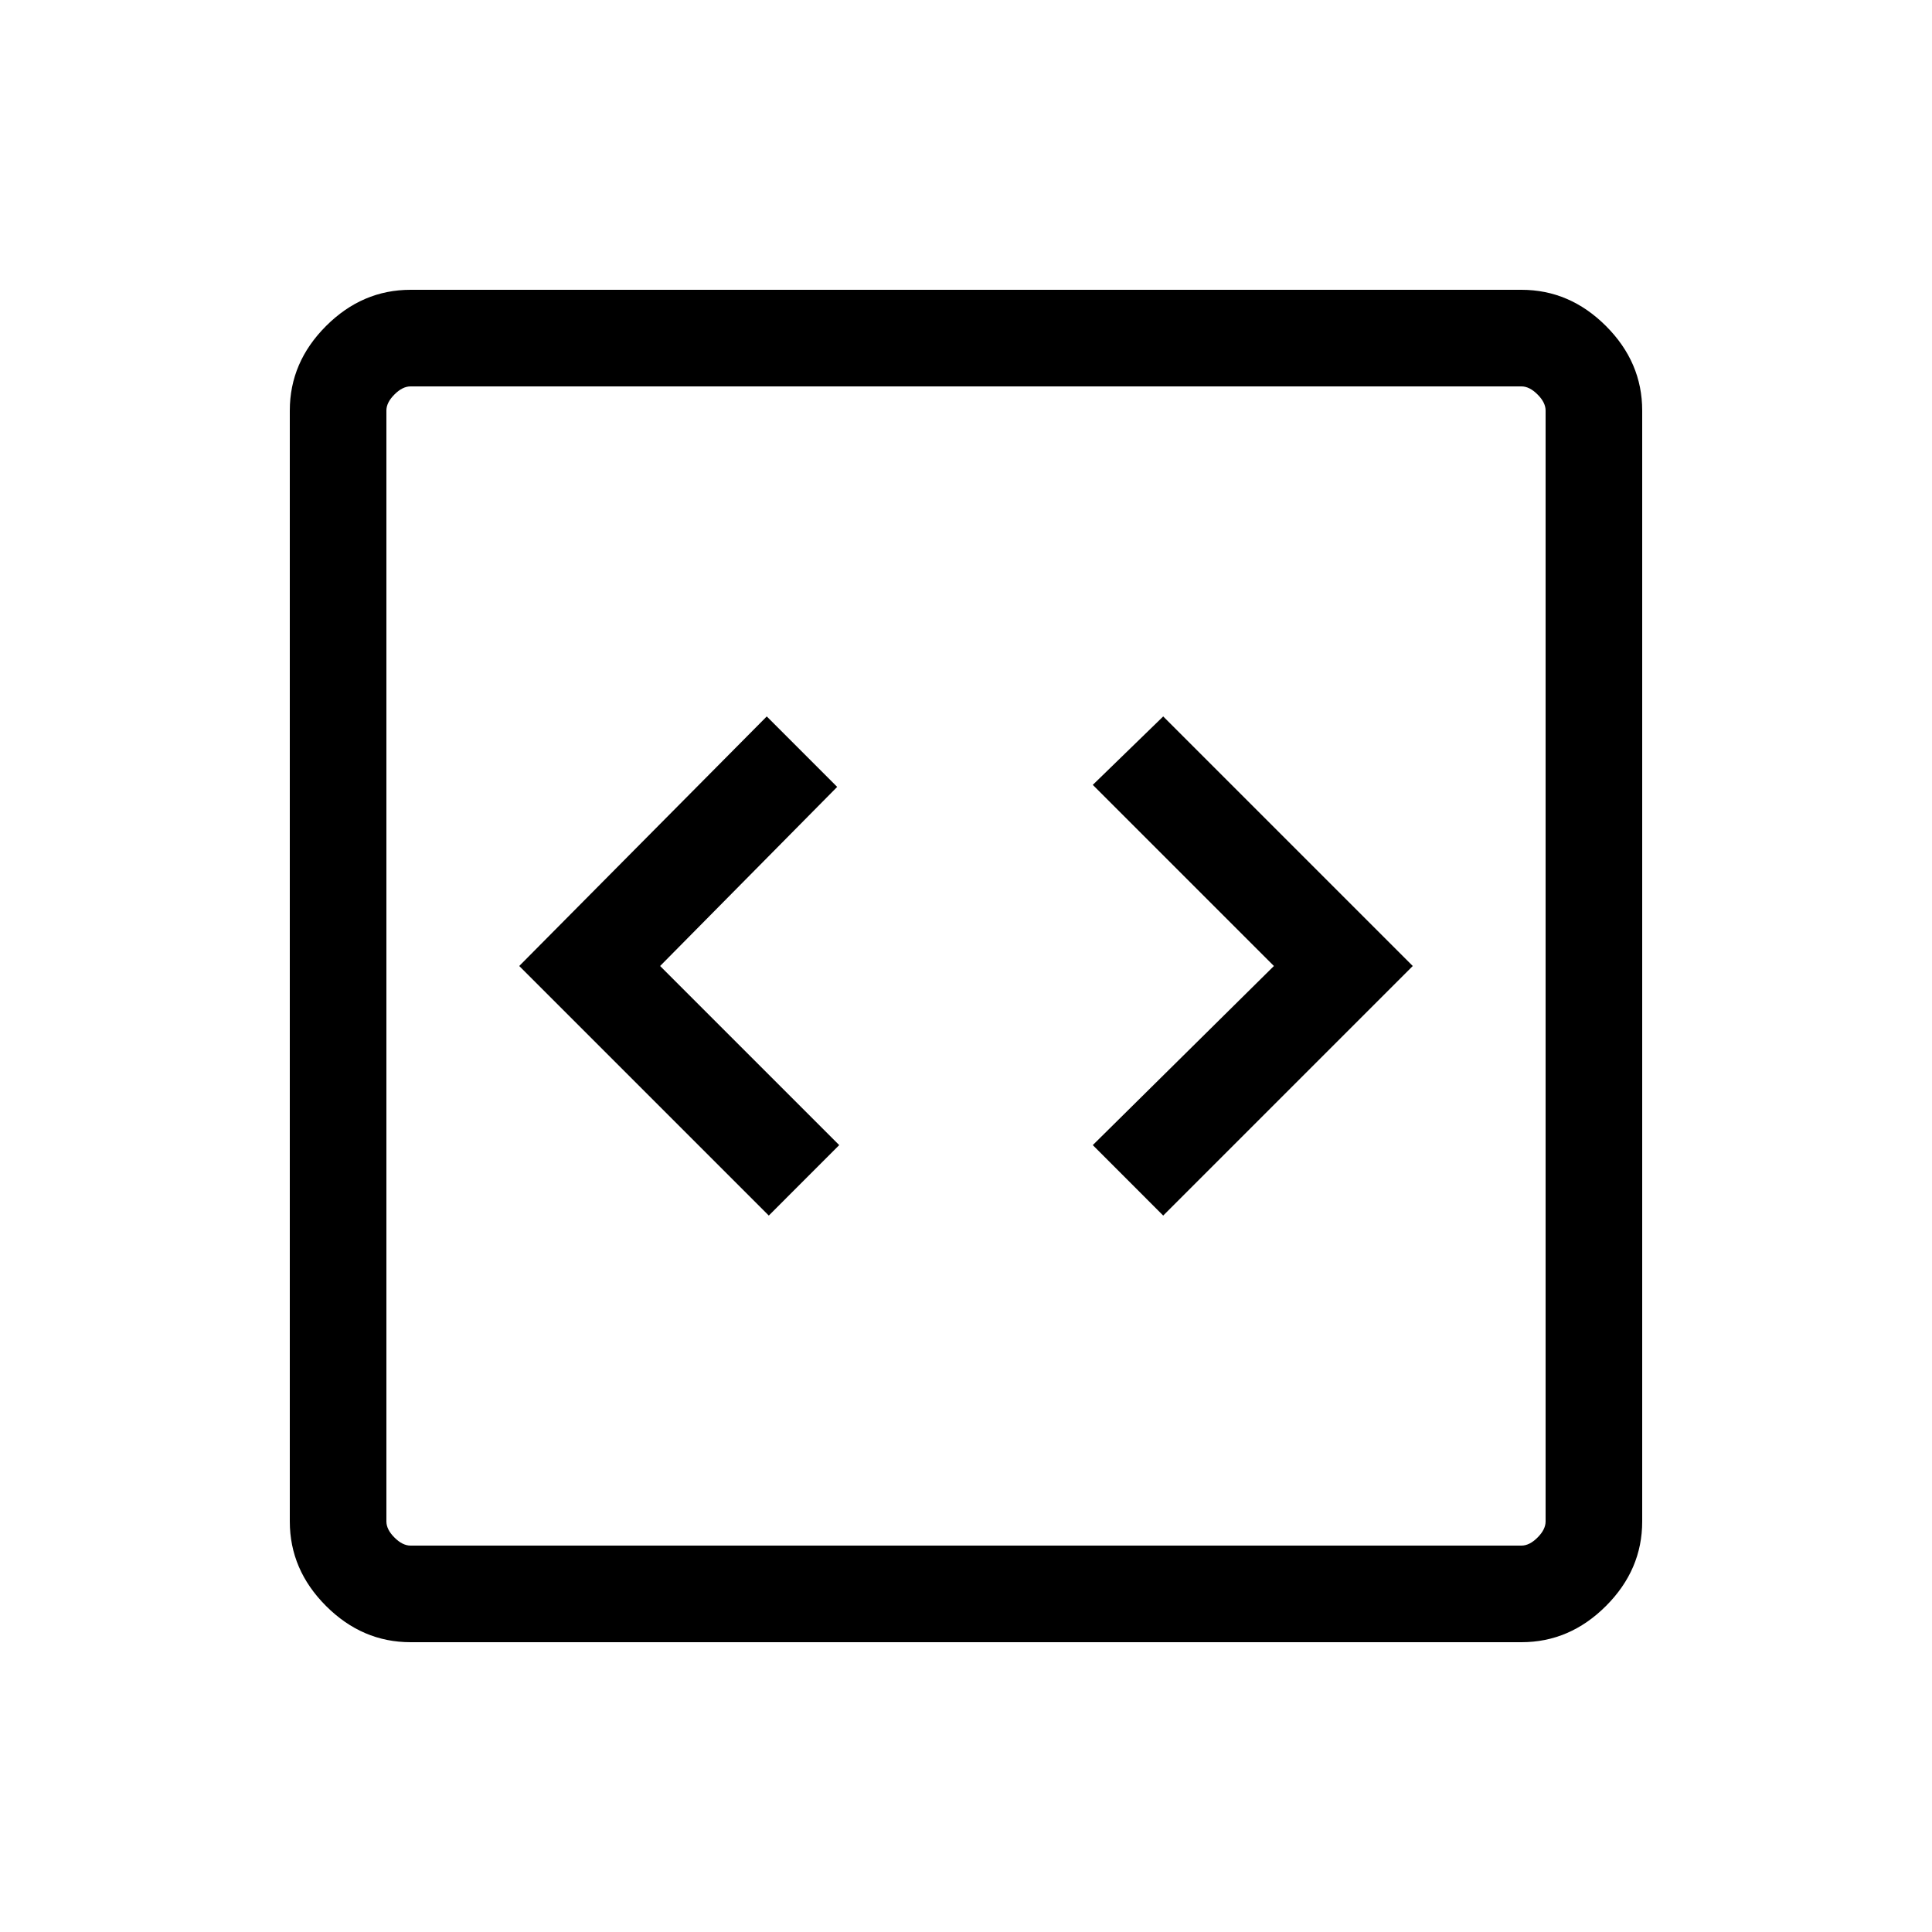 <svg xmlns="http://www.w3.org/2000/svg" height="40" width="40"><path d="m15.917 25.167 1.458-1.459L13.667 20l3.666-3.708-1.458-1.459L10.75 20Zm8.166 0L29.25 20l-5.167-5.167-1.458 1.417 3.75 3.75-3.75 3.708ZM8.5 34q-1 0-1.75-.75T6 31.5v-23q0-1 .75-1.75T8.5 6h23q1 0 1.75.75T34 8.5v23q0 1-.75 1.75T31.5 34Zm0-2h23q.167 0 .333-.167.167-.166.167-.333v-23q0-.167-.167-.333Q31.667 8 31.5 8h-23q-.167 0-.333.167Q8 8.333 8 8.5v23q0 .167.167.333.166.167.333.167ZM8 8v24V8Z"/></svg>